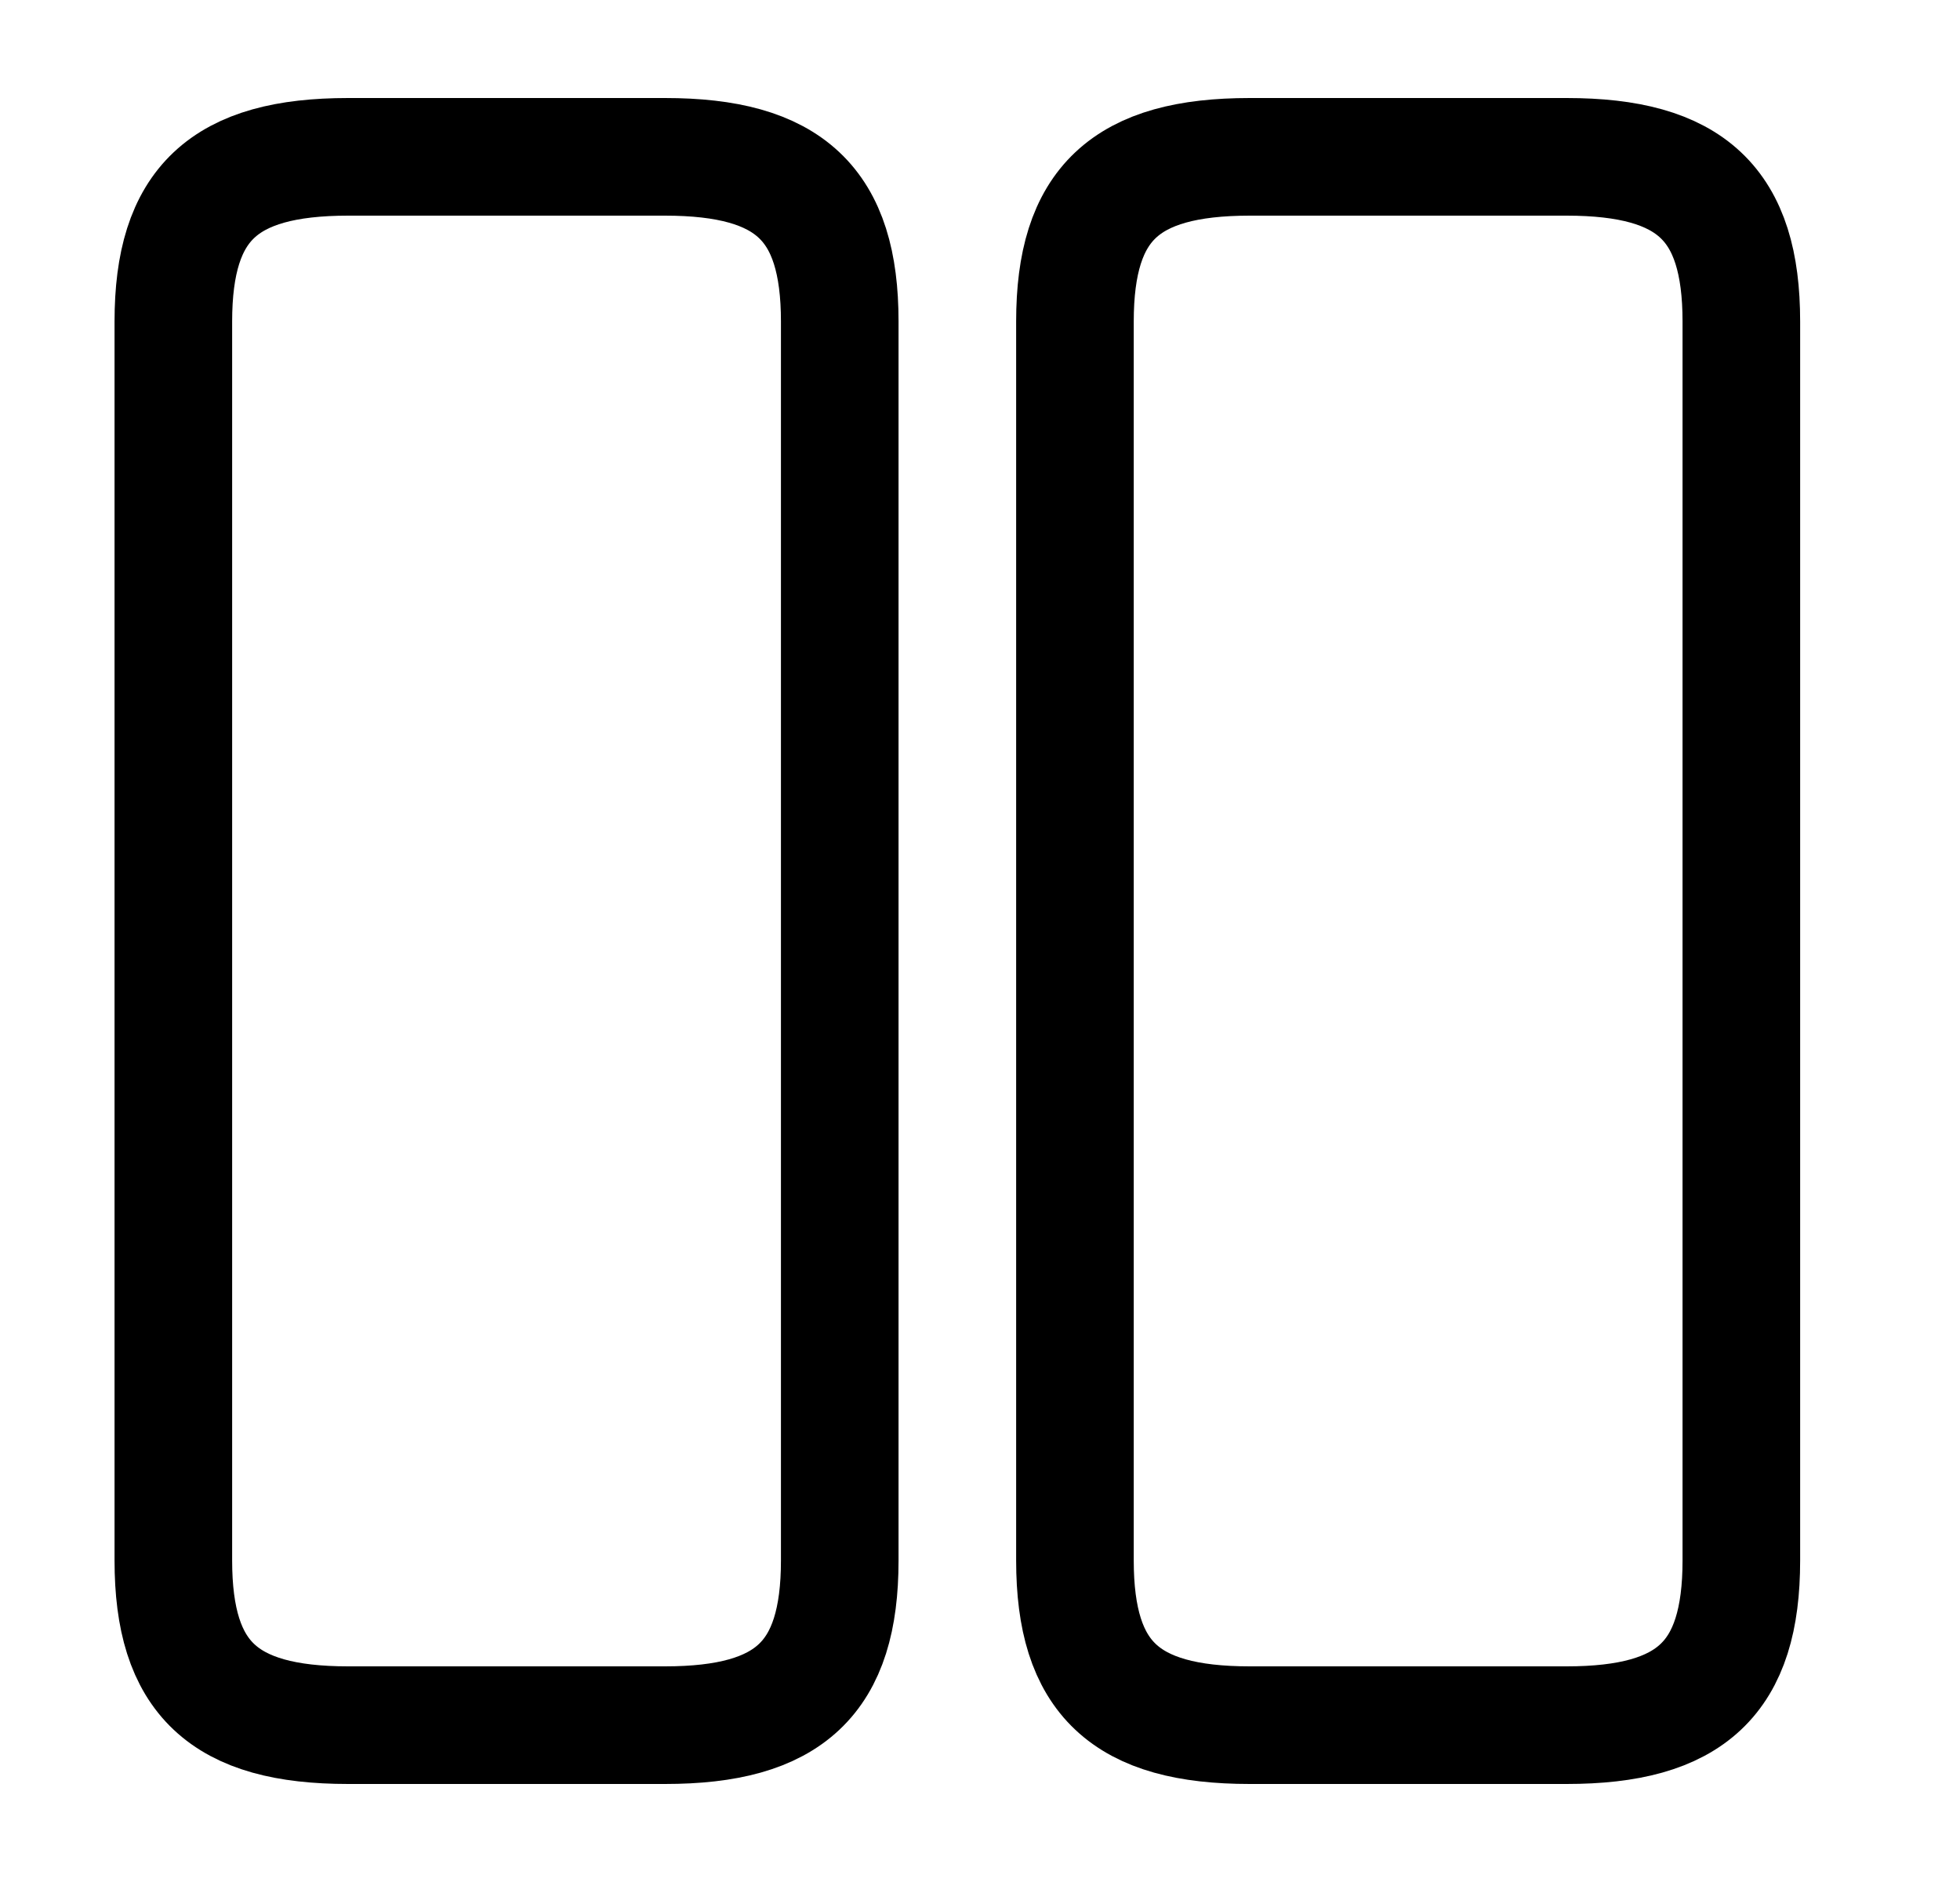 <svg width="25" height="24" viewBox="0 0 25 24" fill="none" xmlns="http://www.w3.org/2000/svg">
<path d="M10.711 19.9V4.1C10.711 2.6 10.071 2 8.481 2H4.441C2.851 2 2.211 2.6 2.211 4.1V19.9C2.211 21.4 2.851 22 4.441 22H8.481C10.071 22 10.711 21.4 10.711 19.9Z" stroke="black" stroke-width="1.5" stroke-linecap="round" stroke-linejoin="round"/>
<path d="M22.211 19.9V4.1C22.211 2.6 21.571 2 19.981 2H15.941C14.351 2 13.711 2.6 13.711 4.1V19.9C13.711 21.4 14.351 22 15.941 22H19.981C21.571 22 22.211 21.4 22.211 19.9Z" stroke="black" stroke-width="1.5" stroke-linecap="round" stroke-linejoin="round"/>
</svg>

